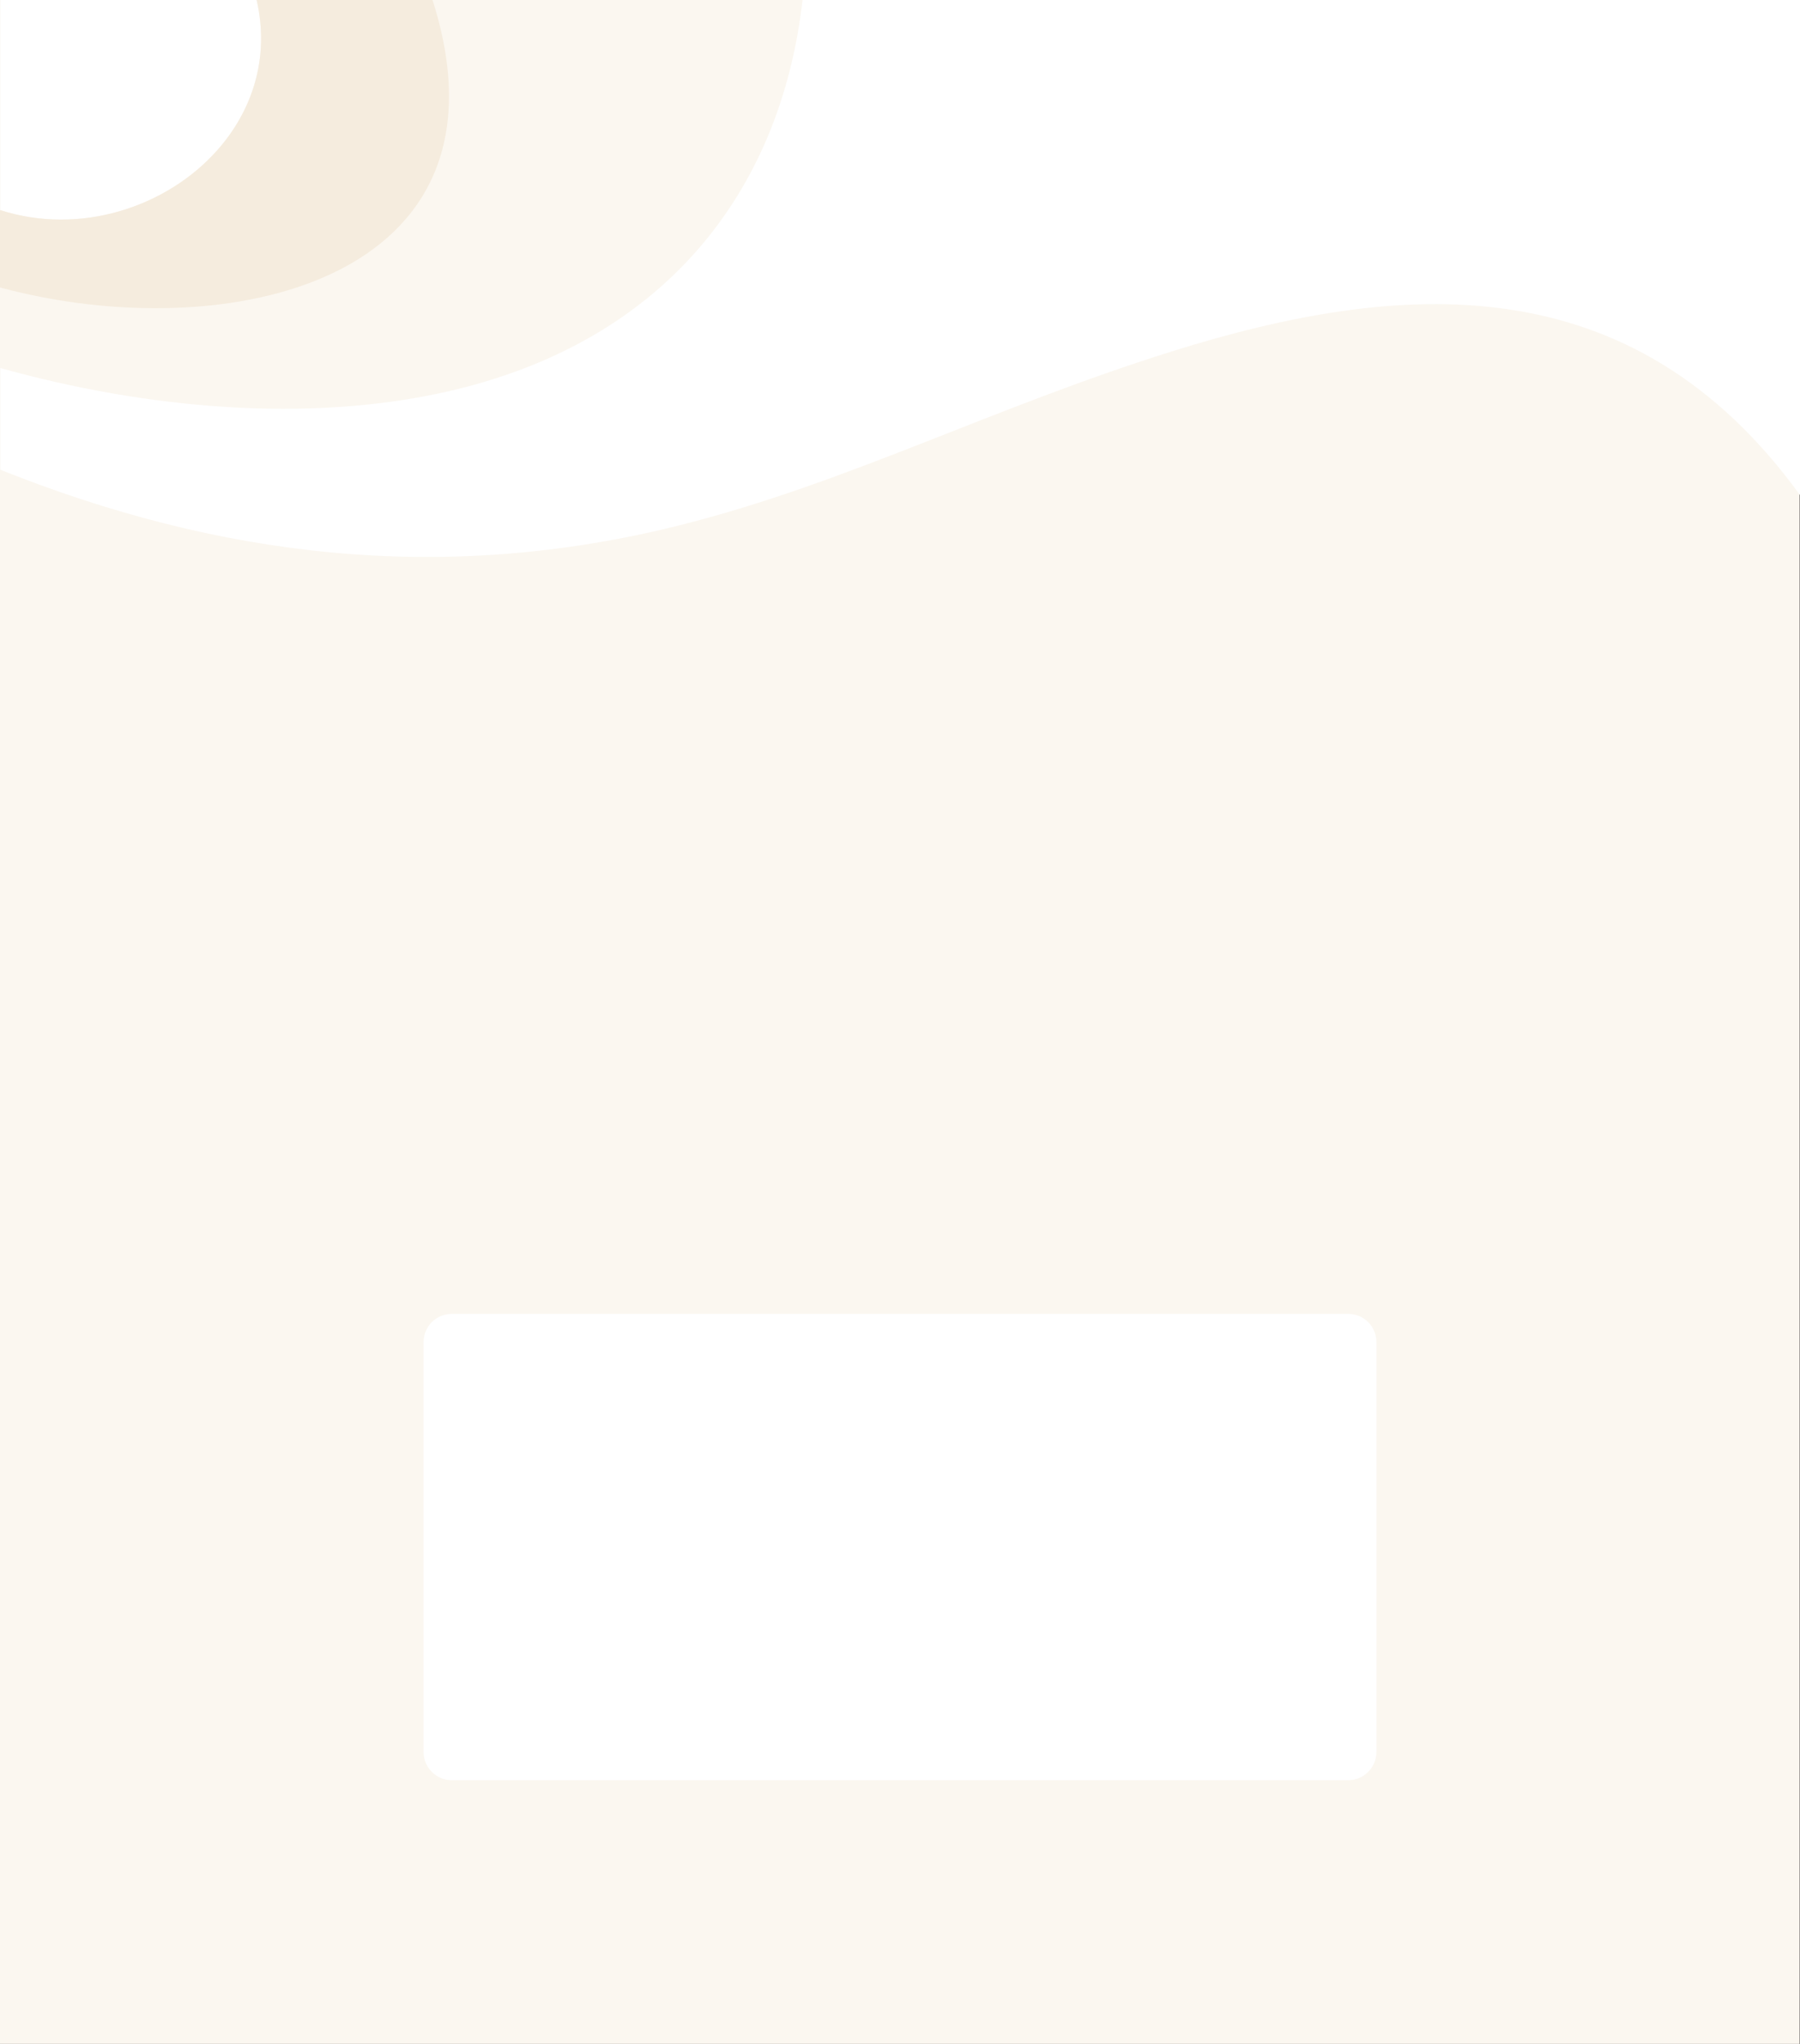 <?xml version="1.0" encoding="UTF-8"?>
<!DOCTYPE svg PUBLIC "-//W3C//DTD SVG 1.1//EN" "http://www.w3.org/Graphics/SVG/1.1/DTD/svg11.dtd">
<!-- Creator: CorelDRAW X7 -->
<svg xmlns="http://www.w3.org/2000/svg" xml:space="preserve" width="20.791in" height="23.601in" version="1.1" style="shape-rendering:geometricPrecision; text-rendering:geometricPrecision; image-rendering:optimizeQuality; fill-rule:evenodd; clip-rule:evenodd"
viewBox="0 0 207909 236008"
 xmlns:xlink="http://www.w3.org/1999/xlink">
 <rect x="0" y="0" width="207909" height="236008" fill="#333333" stroke="none"/>
 <defs>
  <style type="text/css">
   <![CDATA[
    .fil2 {fill:#F5ECDE}
    .fil0 {fill:#FBF7F0}
    .fil3 {fill:white}
    .fil1 {fill:white}
   ]]>
  </style>
 </defs>
 <g id="Layer_x0020_1">
  <g id="_2508726203248">
   <polygon class="fil0" points="0,0 207870,0 207870,236008 0,236008 "/>
   <path class="fil1" d="M39 54238c25078,10026 50956,13340 78555,6391 19272,-4852 35880,-13507 56728,-20044 26414,-8281 53164,-10220 72587,16579l0 -57164 -115210 0c-2543,22303 -16122,39530 -40951,45192 -16274,3712 -34977,1979 -51709,-2698l0 11744z"/>
   <path class="fil1" d="M39 24264l0 -24264 29603 0c1550,6718 -525,12845 -4588,17392 -5849,6548 -15819,9822 -25015,6872z"/>
   <path class="fil2" d="M25054 17392c-5849,6548 -15819,9822 -25015,6872l-39 31 0 8926 39 -18c25960,6996 60304,-619 49922,-33203l-20319 0c1550,6718 -525,12845 -4588,17392z"/>
  </g>
  <path class="fil3" d="M52172 151713l103566 0c1784,0 3244,1460 3244,3244l0 47354c0,1784 -1460,3244 -3244,3244l-103566 0c-1785,0 -3245,-1459 -3245,-3244l0 -47354c0,-1784 1460,-3244 3245,-3244z"/>
 </g>
</svg>
